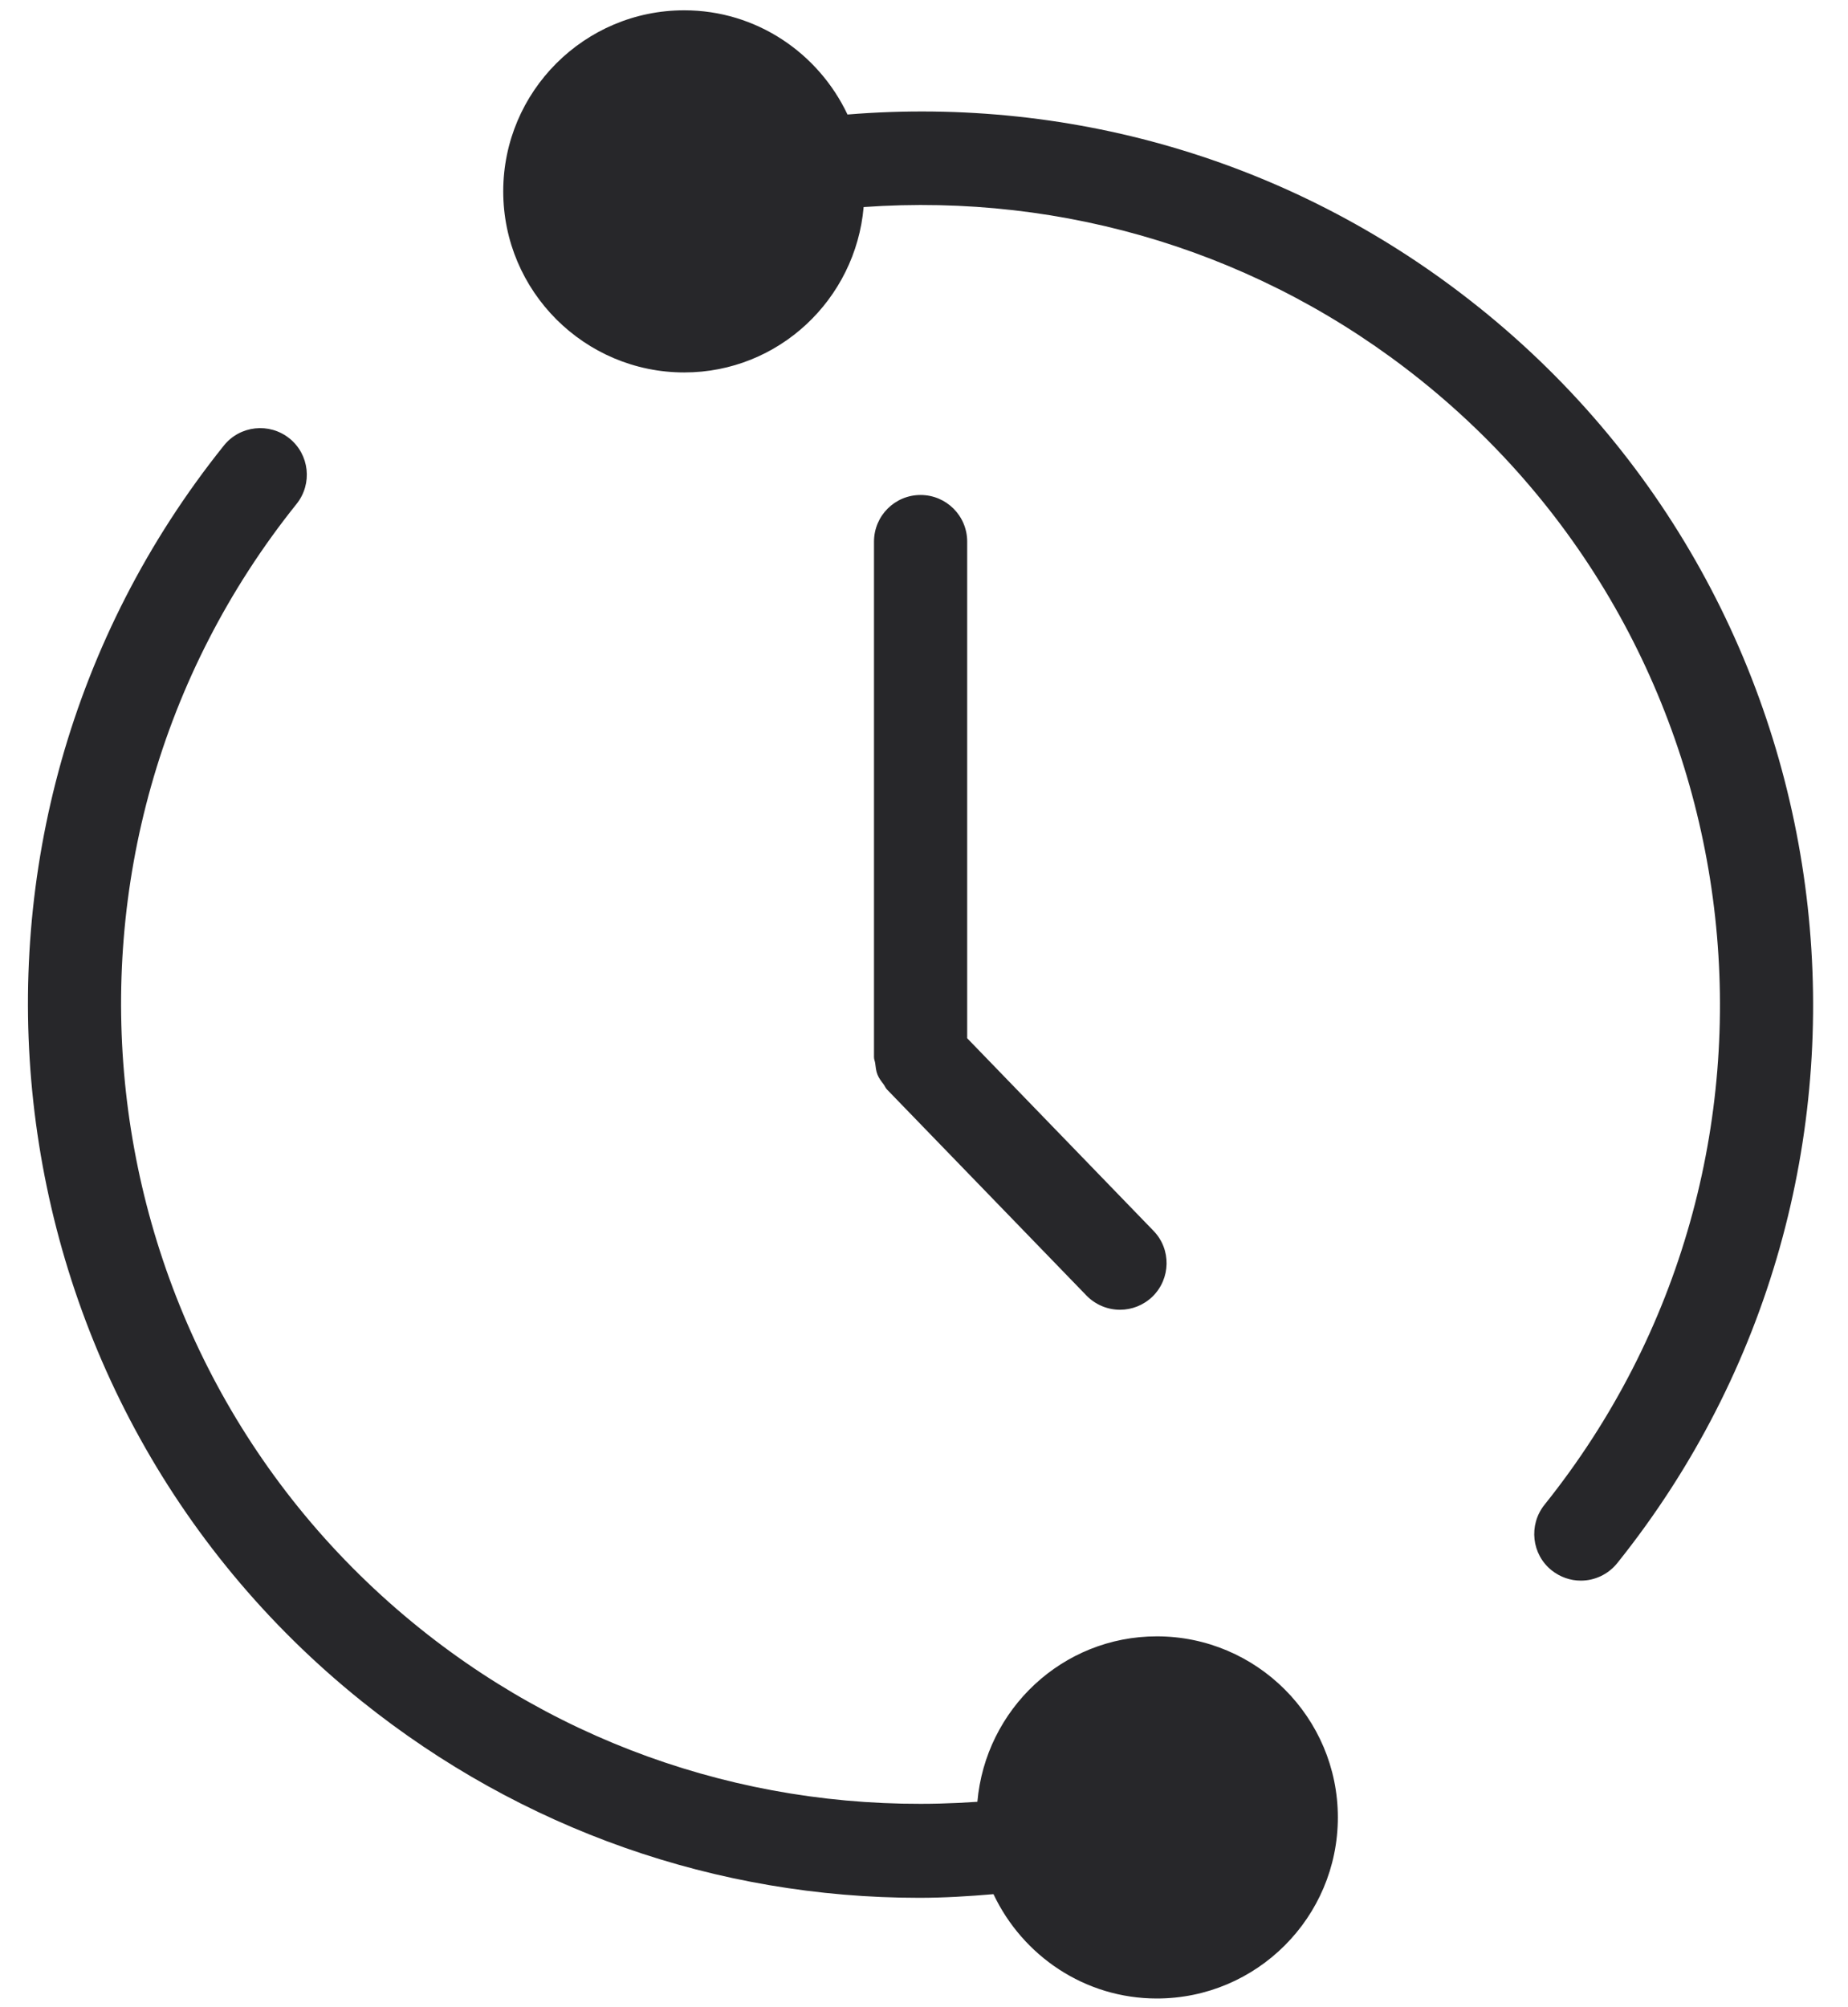 <svg width="35" height="38" viewBox="0 0 35 38" fill="none" xmlns="http://www.w3.org/2000/svg">
<path d="M18.318 19.656V10.254C18.318 9.766 17.923 9.371 17.435 9.371C16.948 9.371 16.553 9.765 16.553 10.254V20.015C16.553 20.055 16.57 20.088 16.575 20.126C16.585 20.2 16.591 20.276 16.619 20.345C16.647 20.415 16.693 20.473 16.737 20.531C16.761 20.564 16.772 20.6 16.801 20.628L20.578 24.528C20.752 24.705 20.981 24.796 21.212 24.796C21.435 24.796 21.655 24.712 21.826 24.548C22.175 24.209 22.186 23.65 21.846 23.301L18.318 19.656Z" fill="#27272A"/>
<path d="M28.012 5.821C24.619 3.099 20.384 1.814 16.051 2.168C15.502 1.007 14.327 0.195 12.959 0.195C11.069 0.195 9.531 1.732 9.531 3.623C9.531 5.512 11.069 7.051 12.959 7.051C14.747 7.051 16.204 5.669 16.357 3.92C20.176 3.649 23.912 4.795 26.91 7.198C33.427 12.423 34.476 21.974 29.25 28.49C28.947 28.872 29.008 29.427 29.388 29.73C29.551 29.859 29.745 29.924 29.94 29.924C30.198 29.924 30.453 29.811 30.629 29.594C36.462 22.319 35.289 11.654 28.013 5.821L28.012 5.821Z" fill="#27272A"/>
<path d="M21.91 30.979C20.121 30.979 18.664 32.361 18.511 34.111C14.69 34.381 10.957 33.237 7.958 30.833C1.442 25.607 0.392 16.055 5.617 9.54C5.922 9.159 5.861 8.604 5.481 8.299C5.1 7.995 4.545 8.055 4.24 8.435C-1.593 15.71 -0.421 26.376 6.854 32.21C9.881 34.636 13.576 35.929 17.409 35.929C17.876 35.929 18.348 35.9 18.816 35.86C19.366 37.023 20.542 37.835 21.91 37.835C23.801 37.835 25.338 36.298 25.338 34.407C25.339 32.518 23.8 30.979 21.91 30.979L21.91 30.979Z" fill="#27272A"/>
</svg>
